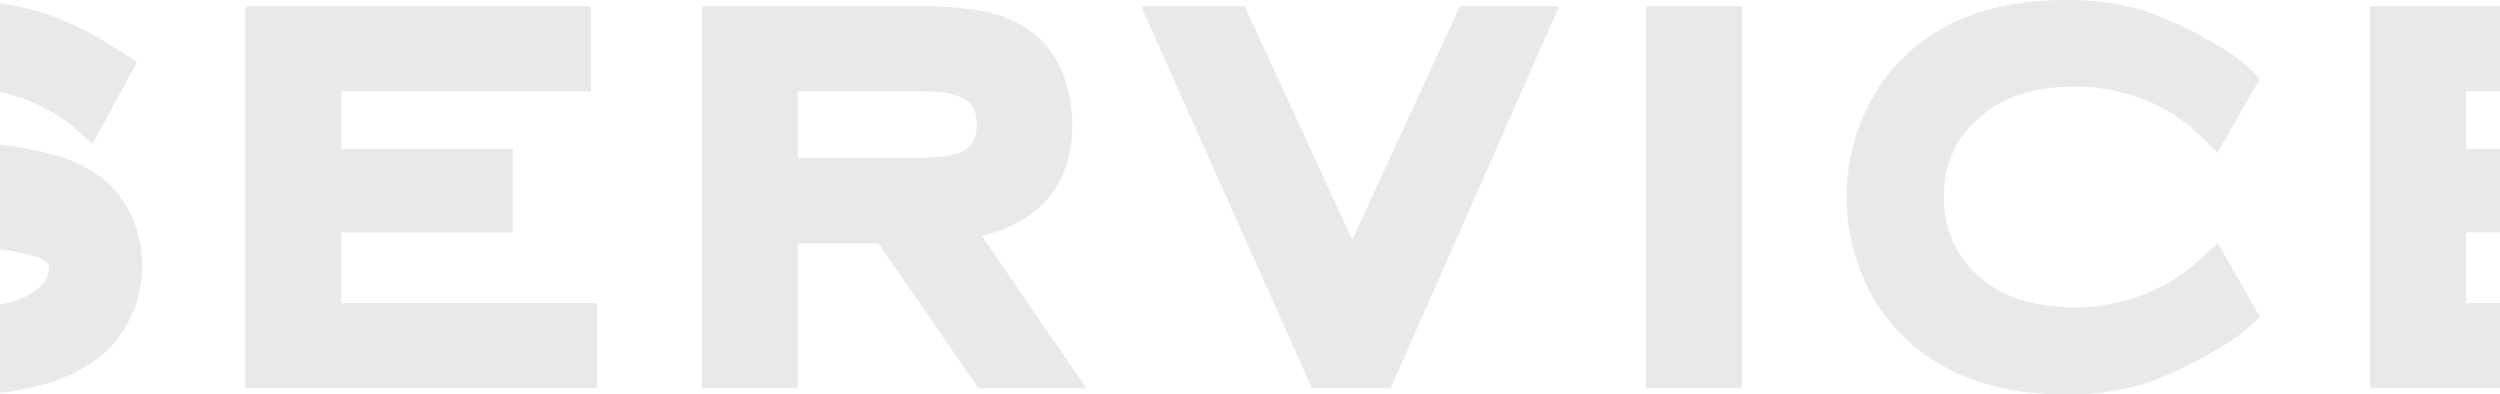 <svg xmlns="http://www.w3.org/2000/svg" width="750" height="118.34" viewBox="0 0 750 118.34">
  <defs>
    <style>
      .cls-1 {
        fill: #e9e9ea;
        fill-rule: evenodd;
      }
    </style>
  </defs>
  <path id="パス_1101" data-name="パス 1101" class="cls-1" d="M3903.68,5654.63a42.642,42.642,0,0,0-2.96-15.91,29.178,29.178,0,0,0-10.28-12.95,37.531,37.531,0,0,0-13.7-5.43,104.769,104.769,0,0,0-19.73-1.46h-64.47v114.56h28.79v-43.43h24.21l30,43.43h32.35l-31.31-45.61C3898.79,5682.33,3903.68,5667.01,3903.68,5654.63Zm-32.84,7.73a19.384,19.384,0,0,1-5.24,1.54,90.594,90.594,0,0,1-11.09.45h-33.18v-19.97h33.26a92.993,92.993,0,0,1,11.02.43,15.2,15.2,0,0,1,5.15,1.69c1.99,0.94,4.28,2.71,4.28,7.95C3875.04,5659.6,3872.72,5661.42,3870.84,5662.36Zm-186.43,24.37h51.39v-25.04h-51.39v-17.31h74.84v-25.5H3655.62v114.56h105.5v-25.5h-76.71v-21.21Zm-72.38-16.8a43.618,43.618,0,0,0-12.86-6.21,105.993,105.993,0,0,0-18.1-3.41l-12.46-1.26a111.465,111.465,0,0,1-15.5-2.22c-5.16-1.39-5.16-3.4-5.16-4.19a5.69,5.69,0,0,1,1.85-4.09,14.75,14.75,0,0,1,6.36-3.7,45.882,45.882,0,0,1,13.69-1.88c14.61,0.68,26.75,5.33,36.1,13.81l3.76,3.42,13.42-24.57-3.07-2.02c-10.43-6.88-19.82-11.43-27.89-13.5a91.332,91.332,0,0,0-22.75-3.1c-16.95,0-29.89,4.27-38.45,12.73a34.485,34.485,0,0,0-10.09,25.19,33.872,33.872,0,0,0,3.93,16.42,29.626,29.626,0,0,0,12.44,12.25,44.425,44.425,0,0,0,10.8,3.99,171.539,171.539,0,0,0,17.21,2.4l12.15,1.25a77.067,77.067,0,0,1,15.43,2.78c3.83,1.27,3.83,2.91,3.83,3.64a6.577,6.577,0,0,1-1.69,4.27,15.945,15.945,0,0,1-5.55,4.15,39.159,39.159,0,0,1-16.58,3.12,65.433,65.433,0,0,1-21.9-4.68c-8.47-3.11-14.64-6.26-18.32-9.38l-4.29-3.62L3518,5718.19l3.14,1.66c19.35,10.27,36.54,15.47,51.06,15.47h0.59a85.487,85.487,0,0,0,22.27-2.96c9.73-2.83,17.08-7.28,21.86-13.23a36.262,36.262,0,0,0,4.5-37.41A30.491,30.491,0,0,0,3612.03,5669.93Zm375.65,19.02-32.27-70.07h-31.08l51.23,114.56h23.64l50.56-114.56h-29.79Zm334.14,18.99v-21.22l51.41,0.01v-25.04h-51.4v-17.31h74.85v-25.5H4293.04v114.56h105.5v-25.5h-76.72Zm-246.05-89.06h28.78v114.56h-28.78V5618.88Zm167.89,74.51a70.184,70.184,0,0,1-11.29,8.51,56.694,56.694,0,0,1-27.79,7.29h-0.09c-11.51,0-20.76-2.75-27.55-8.22a30.5,30.5,0,0,1-11.74-24.71l0.01-.1-0.01-.11a30.245,30.245,0,0,1,11.82-24.76c6.73-5.52,15.98-8.31,27.47-8.31h0.09a56.62,56.62,0,0,1,27.7,7.24,54.664,54.664,0,0,1,11.21,8.88l3.7,3.82,12.75-22.24-2.12-2.16a42.945,42.945,0,0,0-10.57-7.87,113.731,113.731,0,0,0-23.04-10.77l-0.22-.07a80.441,80.441,0,0,0-22.46-2.8c-23.69,0-41.73,7.72-53.64,22.97a60.915,60.915,0,0,0-5.23,63.95,54.4,54.4,0,0,0,15.84,18.71c11.18,8.42,25.66,12.68,42.96,12.68,0.51,0.01,1.02.02,1.53,0.02a80.307,80.307,0,0,0,21.07-2.82l0.22-.06a109.712,109.712,0,0,0,23-10.8,50.587,50.587,0,0,0,10.39-7.4l2.35-2.15-12.68-22.14Z" transform="translate(-3582 -5617)"/>
</svg>
